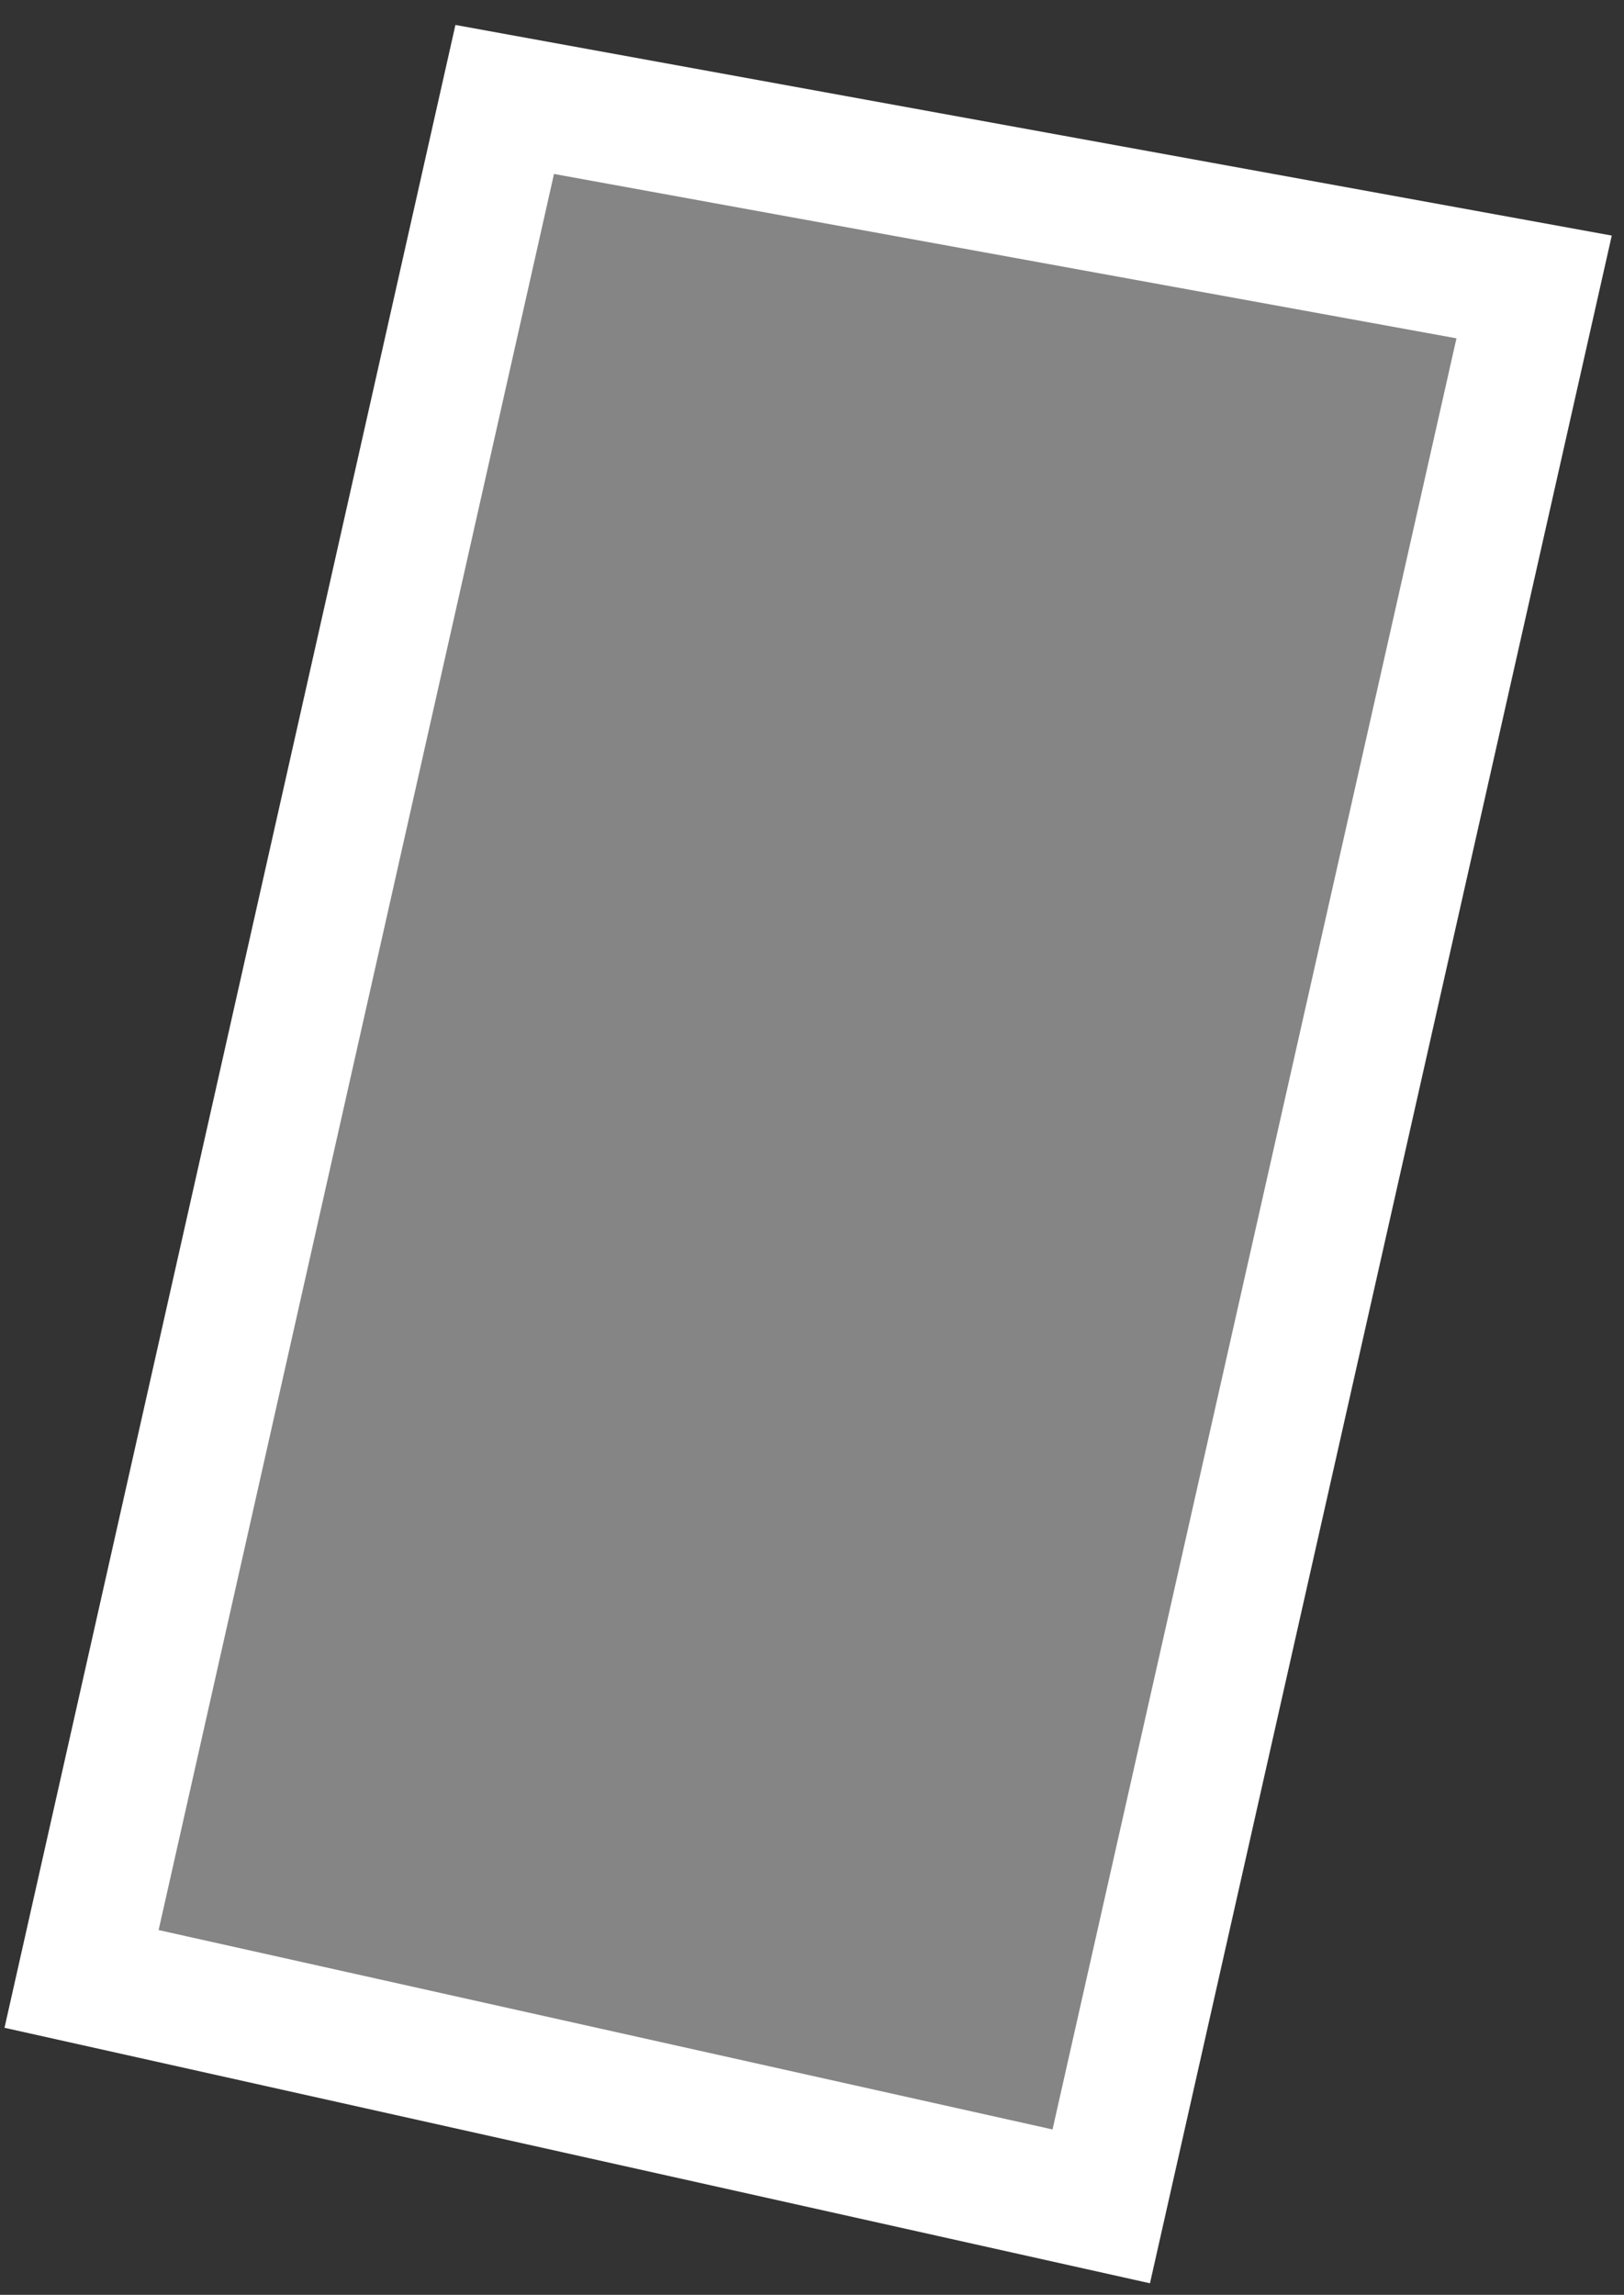 <svg width="63" height="89" viewBox="0 0 63 89" fill="none" xmlns="http://www.w3.org/2000/svg">
<rect x="0" y="0" width="63" height="89" fill="#333333" stroke="none"/>
<path d="M3.164 76.748L19.579 3.857L59.513 11.129L42.721 85.569L3.164 76.748Z" fill="white" fill-opacity="0.4" stroke="white" stroke-width="5"/>
</svg>
